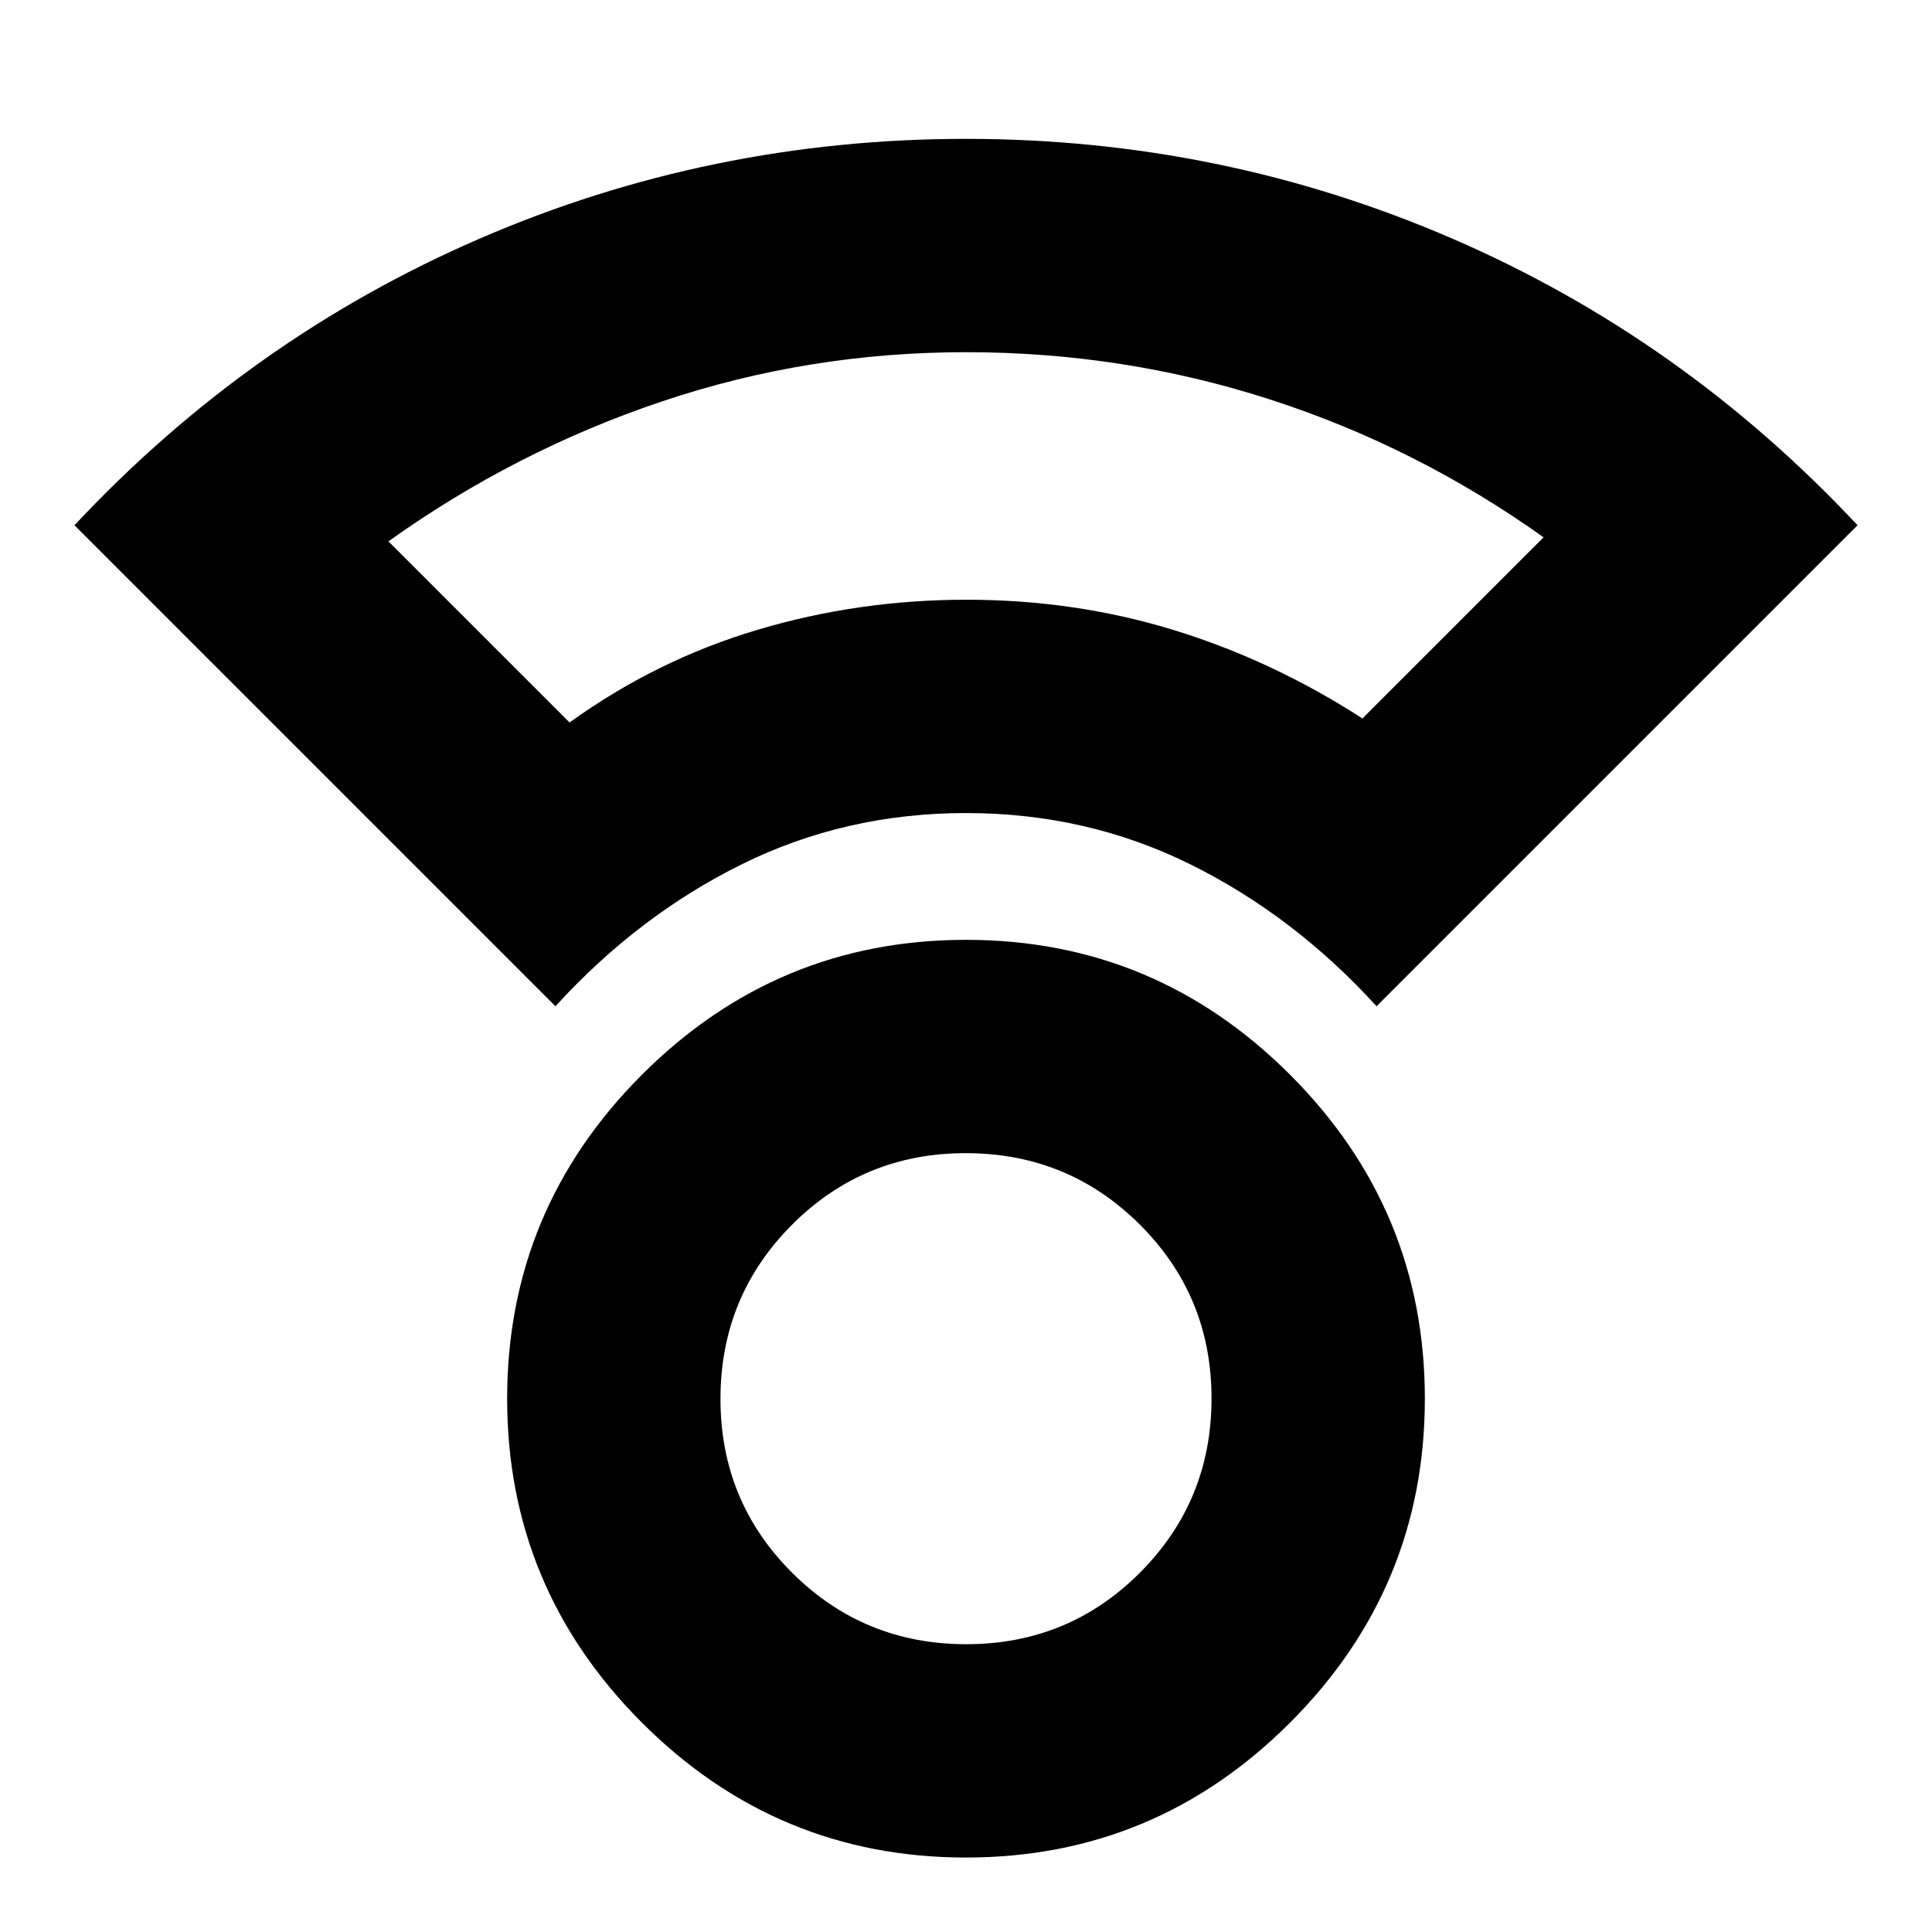 <svg xmlns="http://www.w3.org/2000/svg" height="24" viewBox="0 -960 960 960" width="24"><path d="M480-37q-94 0-161-67t-67-161q0-94 67-161t161-67q94 0 161 67t67 161q0 94-67 161T480-37Zm.12-106q50.88 0 86.38-35.62 35.5-35.62 35.5-86.5t-35.62-86.38q-35.62-35.5-86.5-35.5t-86.38 35.62q-35.5 35.62-35.5 86.5t35.62 86.38q35.62 35.5 86.5 35.5ZM276-460 37-699q87-93 201.5-142.5T480-891q127 0 241.5 49.5T923-699L684-460q-41-45-92.5-70.5T480-556q-60 0-111.5 25.5T276-460Zm7-141q43-31 93.22-46 50.23-15 104-15Q534-662 583-647t94 44l90-90q-63.1-44.98-135.87-68.49Q558.37-785 480-785q-78.4 0-151.2 24.5Q256-736 193-691l90 90Zm197-61Zm0 397Z"/></svg>